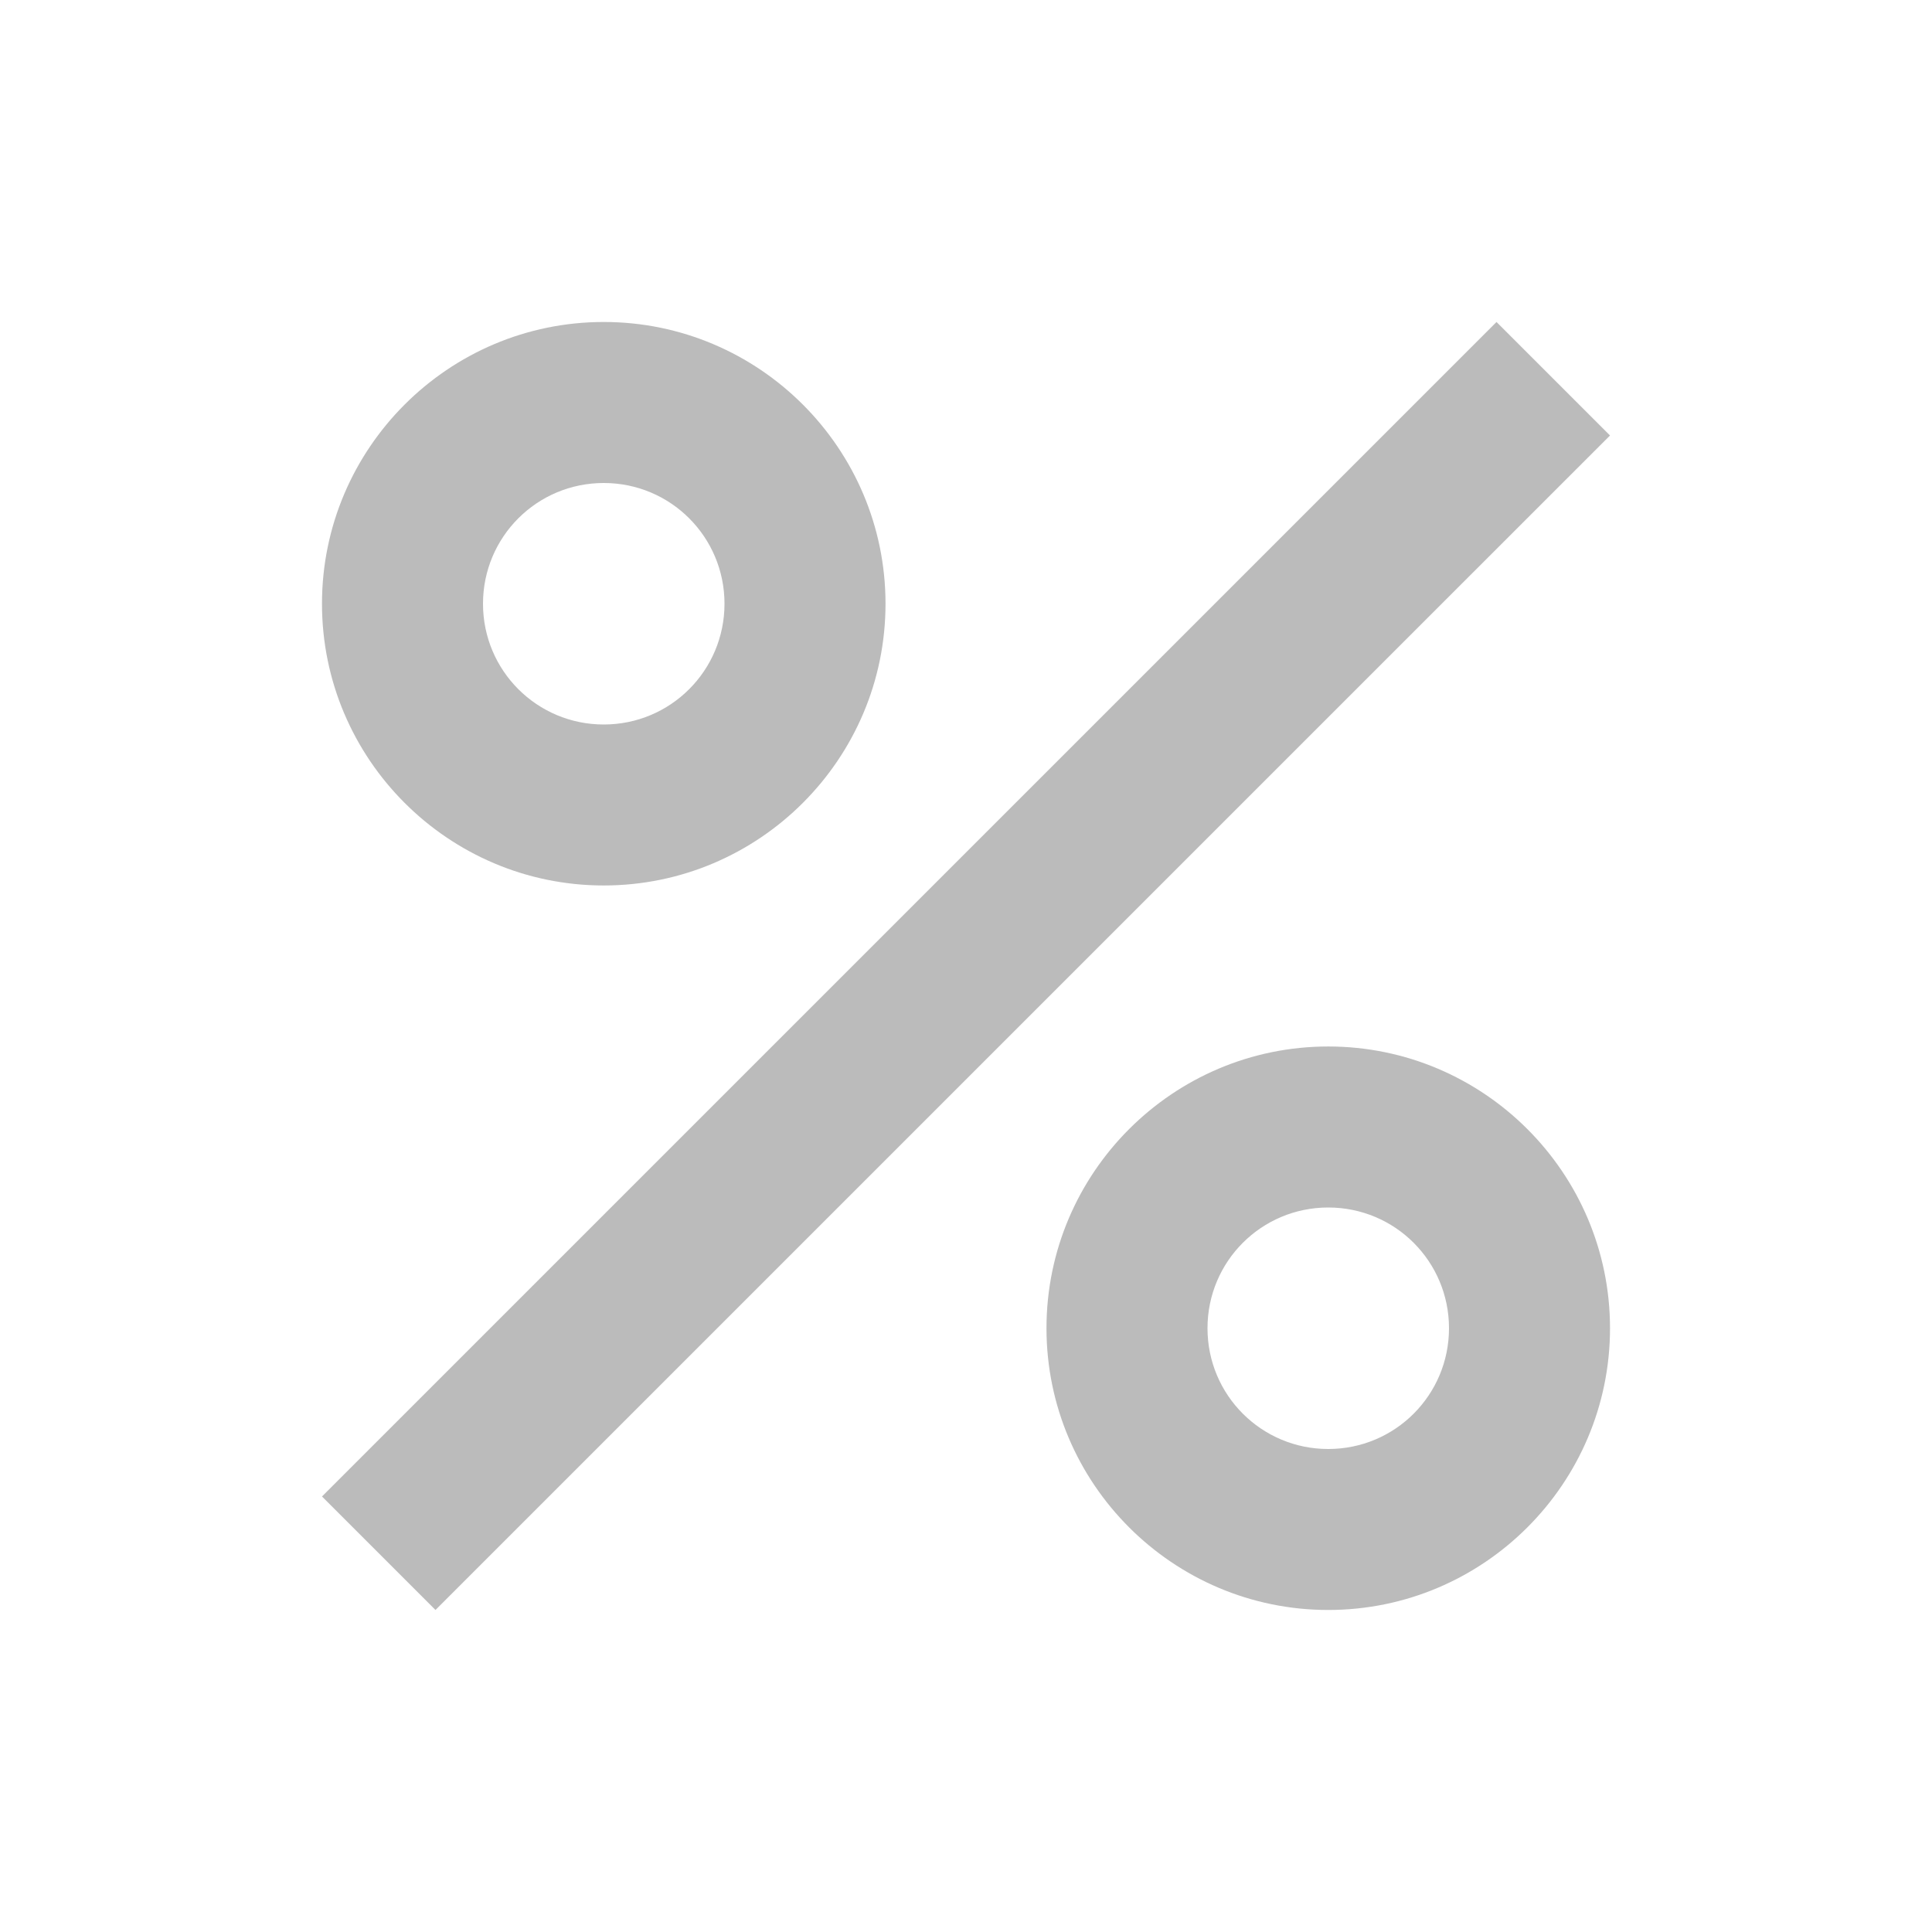 <svg width="44" height="44" viewBox="0 0 44 44" fill="none" xmlns="http://www.w3.org/2000/svg">
<path d="M13.75 7.333C10.212 7.333 7.333 10.211 7.333 13.75C7.333 17.288 10.212 20.166 13.75 20.166C17.288 20.166 20.167 17.288 20.167 13.75C20.167 10.211 17.288 7.333 13.75 7.333ZM13.75 16.5C12.228 16.5 11 15.271 11 13.75C11 12.228 12.228 11 13.75 11C15.272 11 16.5 12.228 16.5 13.75C16.5 15.271 15.272 16.5 13.75 16.5ZM30.25 23.833C26.712 23.833 23.833 26.711 23.833 30.25C23.833 33.788 26.712 36.666 30.25 36.666C33.788 36.666 36.667 33.788 36.667 30.25C36.667 26.711 33.788 23.833 30.25 23.833ZM30.25 33C28.728 33 27.5 31.771 27.5 30.25C27.5 28.728 28.728 27.5 30.25 27.5C31.772 27.5 33 28.728 33 30.25C33 31.771 31.772 33 30.25 33ZM9.918 36.666L7.333 34.081L34.082 7.333L36.667 9.918L9.918 36.666Z" fill="#BBBBBB"/>
</svg>
